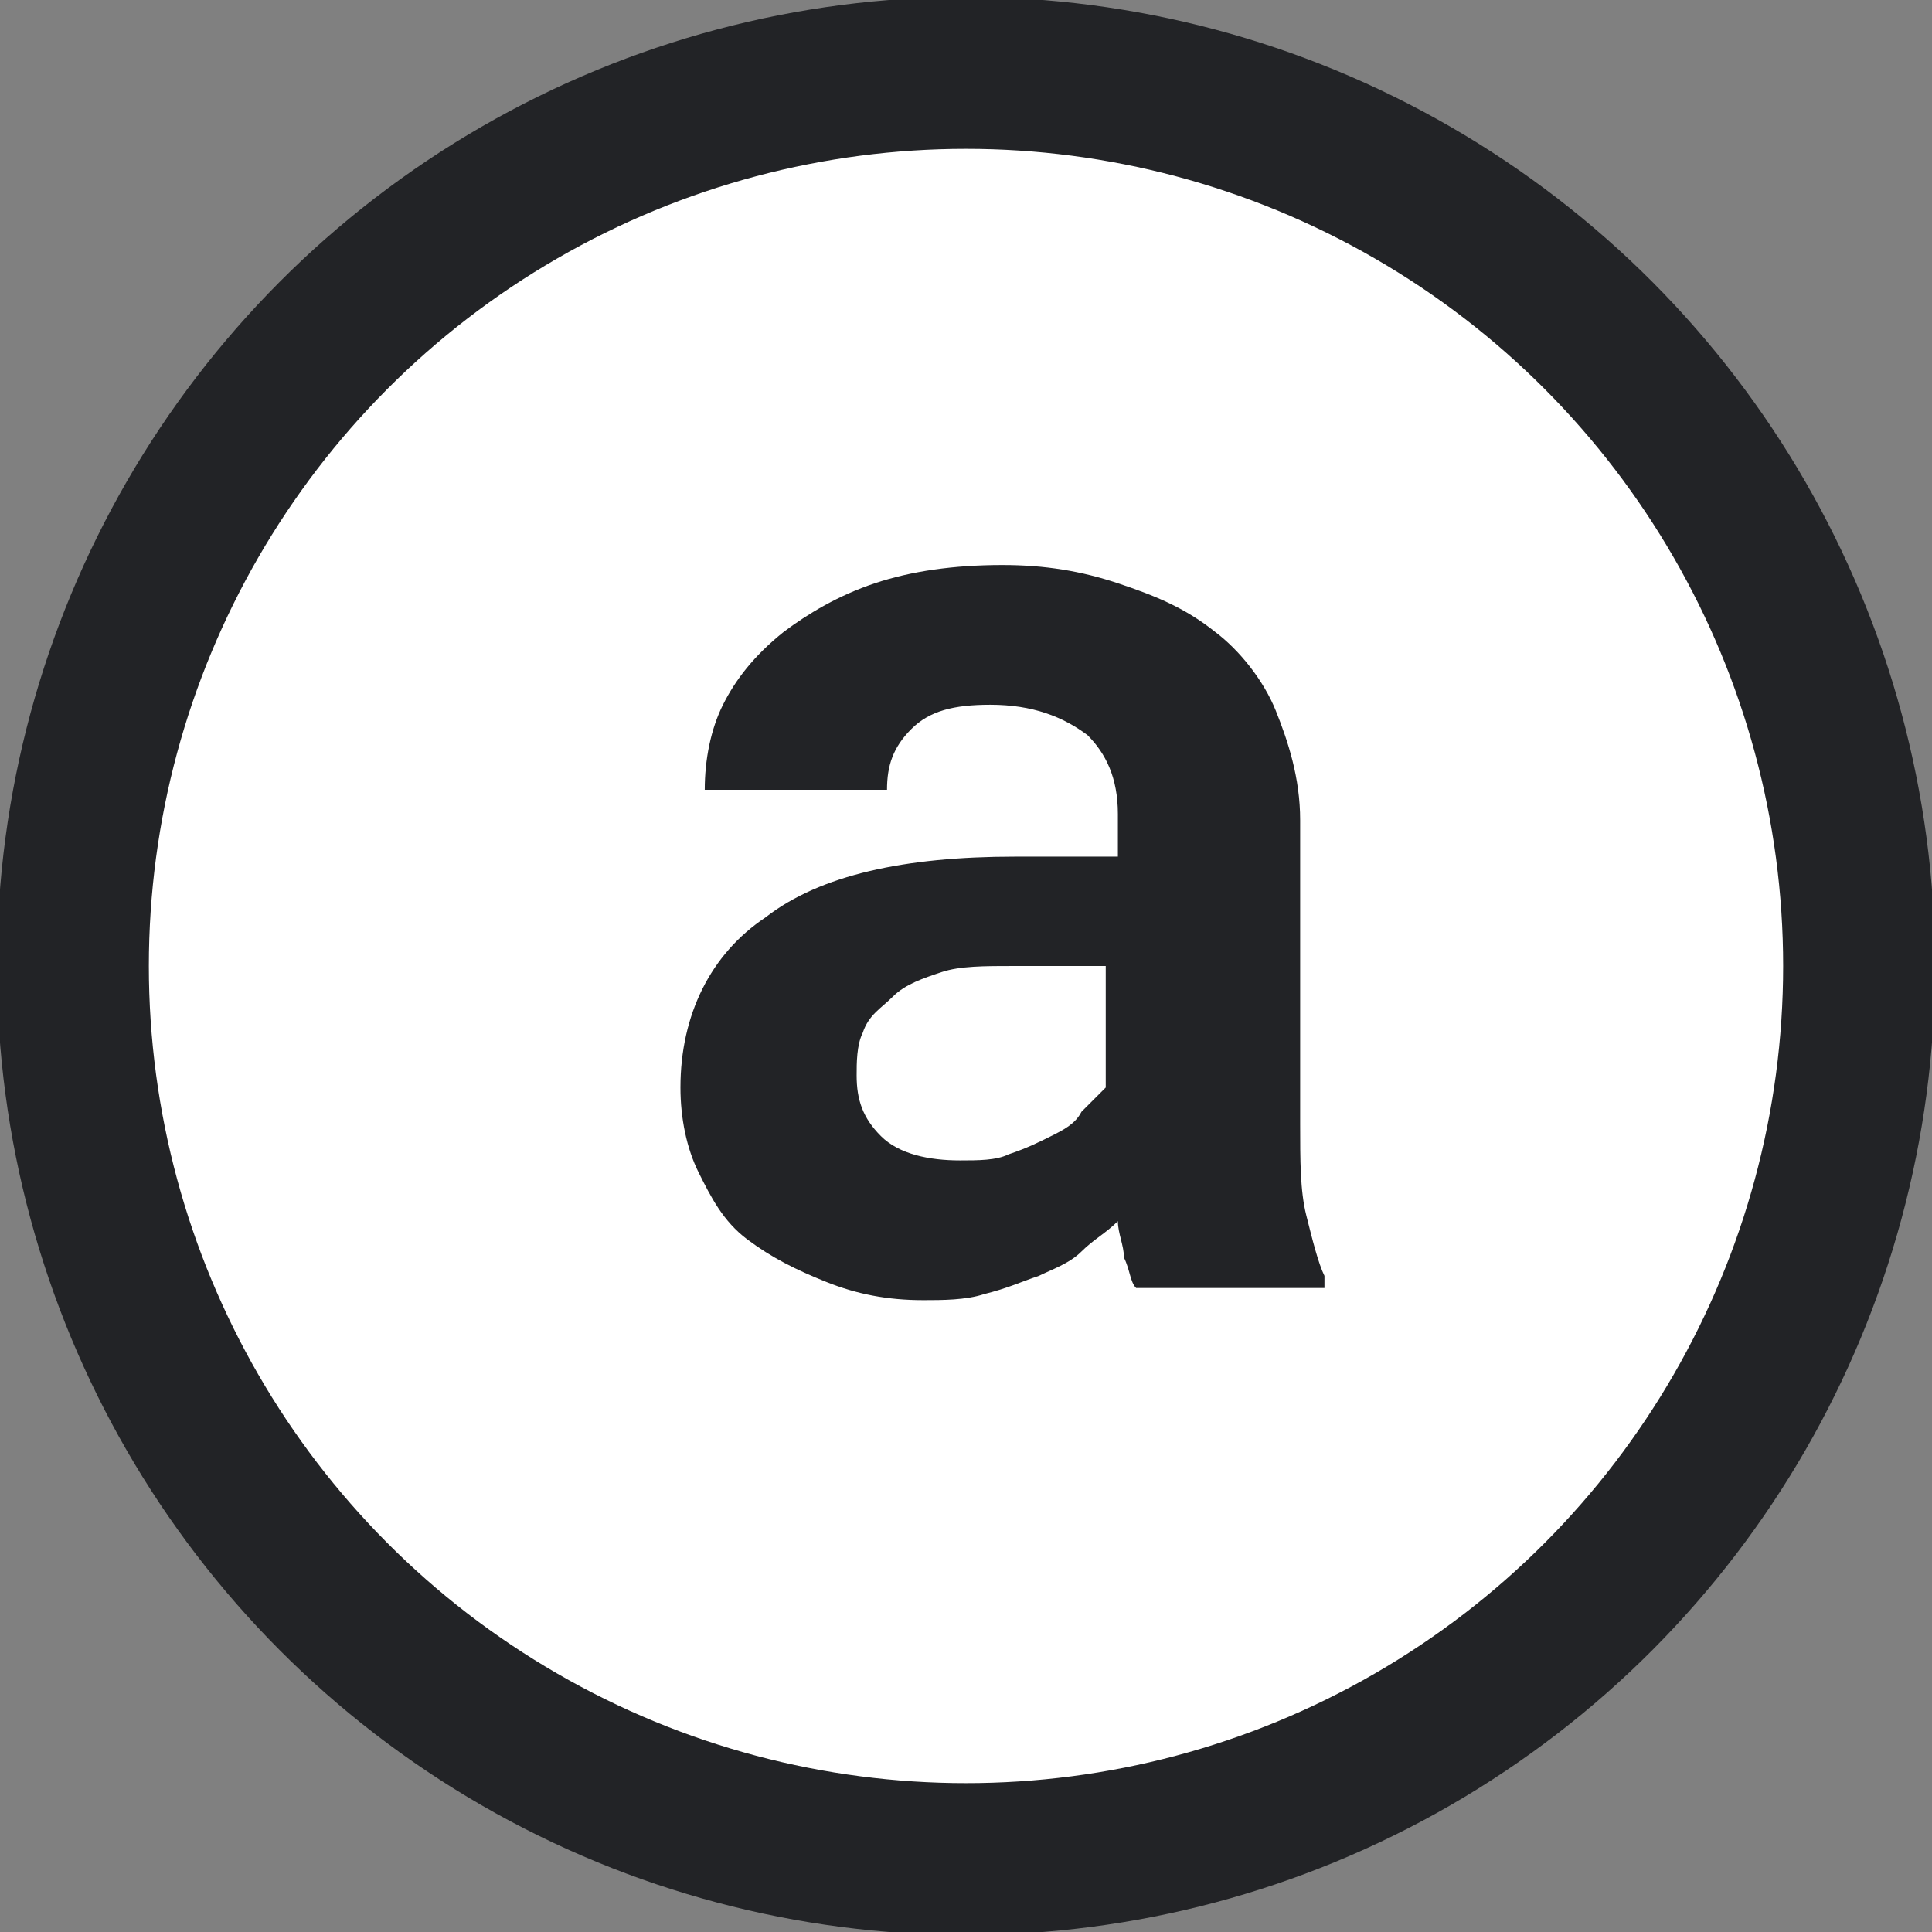 <?xml version="1.0" encoding="utf-8"?>
<!-- Generator: Adobe Illustrator 24.0.0, SVG Export Plug-In . SVG Version: 6.00 Build 0)  -->
<svg version="1.1" id="Layer_1" xmlns="http://www.w3.org/2000/svg" xmlns:xlink="http://www.w3.org/1999/xlink" x="0px" y="0px"
	 viewBox="0 0 31.8 31.8" style="enable-background:new 0 0 31.8 31.8;" xml:space="preserve">
<rect x="0" y="0" width="31.8" height="31.8" fill="#808080" stroke="none"/>
<style type="text/css">
	.st0{fill:#ffffff;stroke:#222326;stroke-width:2.5;}
	.st1{fill:#222326;}
</style>
<circle class="st0" cx="15.9" cy="15.9" r="14.7"/>
<path class="st1" d="M18.7,21.2c-0.1-0.1-0.1-0.3-0.2-0.5c0-0.2-0.1-0.4-0.1-0.6c-0.2,0.2-0.4,0.3-0.6,0.5c-0.2,0.2-0.5,0.3-0.7,0.4
	c-0.3,0.1-0.5,0.2-0.9,0.3c-0.3,0.1-0.7,0.1-1,0.1c-0.6,0-1.1-0.1-1.6-0.3c-0.5-0.2-0.9-0.4-1.3-0.7c-0.4-0.3-0.6-0.7-0.8-1.1
	c-0.2-0.4-0.3-0.9-0.3-1.4c0-1.2,0.5-2.2,1.4-2.8c0.9-0.7,2.3-1,4.1-1h1.7v-0.7c0-0.6-0.2-1-0.5-1.3c-0.4-0.3-0.9-0.5-1.6-0.5
	c-0.6,0-1,0.1-1.3,0.4c-0.3,0.3-0.4,0.6-0.4,1h-3c0-0.5,0.1-1,0.3-1.4c0.2-0.4,0.5-0.8,1-1.2c0.4-0.3,0.9-0.6,1.5-0.8
	c0.6-0.2,1.3-0.3,2.1-0.3c0.7,0,1.3,0.1,1.9,0.3c0.6,0.2,1.1,0.4,1.6,0.8c0.4,0.3,0.8,0.8,1,1.3c0.2,0.5,0.4,1.1,0.4,1.8v5
	c0,0.6,0,1.1,0.1,1.5c0.1,0.4,0.2,0.8,0.3,1v0.2H18.7z M15.8,19.1c0.3,0,0.6,0,0.8-0.1c0.3-0.1,0.5-0.2,0.7-0.3
	c0.2-0.1,0.4-0.2,0.5-0.4c0.1-0.1,0.3-0.3,0.4-0.4v-2h-1.5c-0.5,0-0.9,0-1.2,0.1c-0.3,0.1-0.6,0.2-0.8,0.4c-0.2,0.2-0.4,0.3-0.5,0.6
	c-0.1,0.2-0.1,0.5-0.1,0.7c0,0.4,0.1,0.7,0.4,1C14.8,19,15.3,19.1,15.8,19.1z"/>
</svg>

